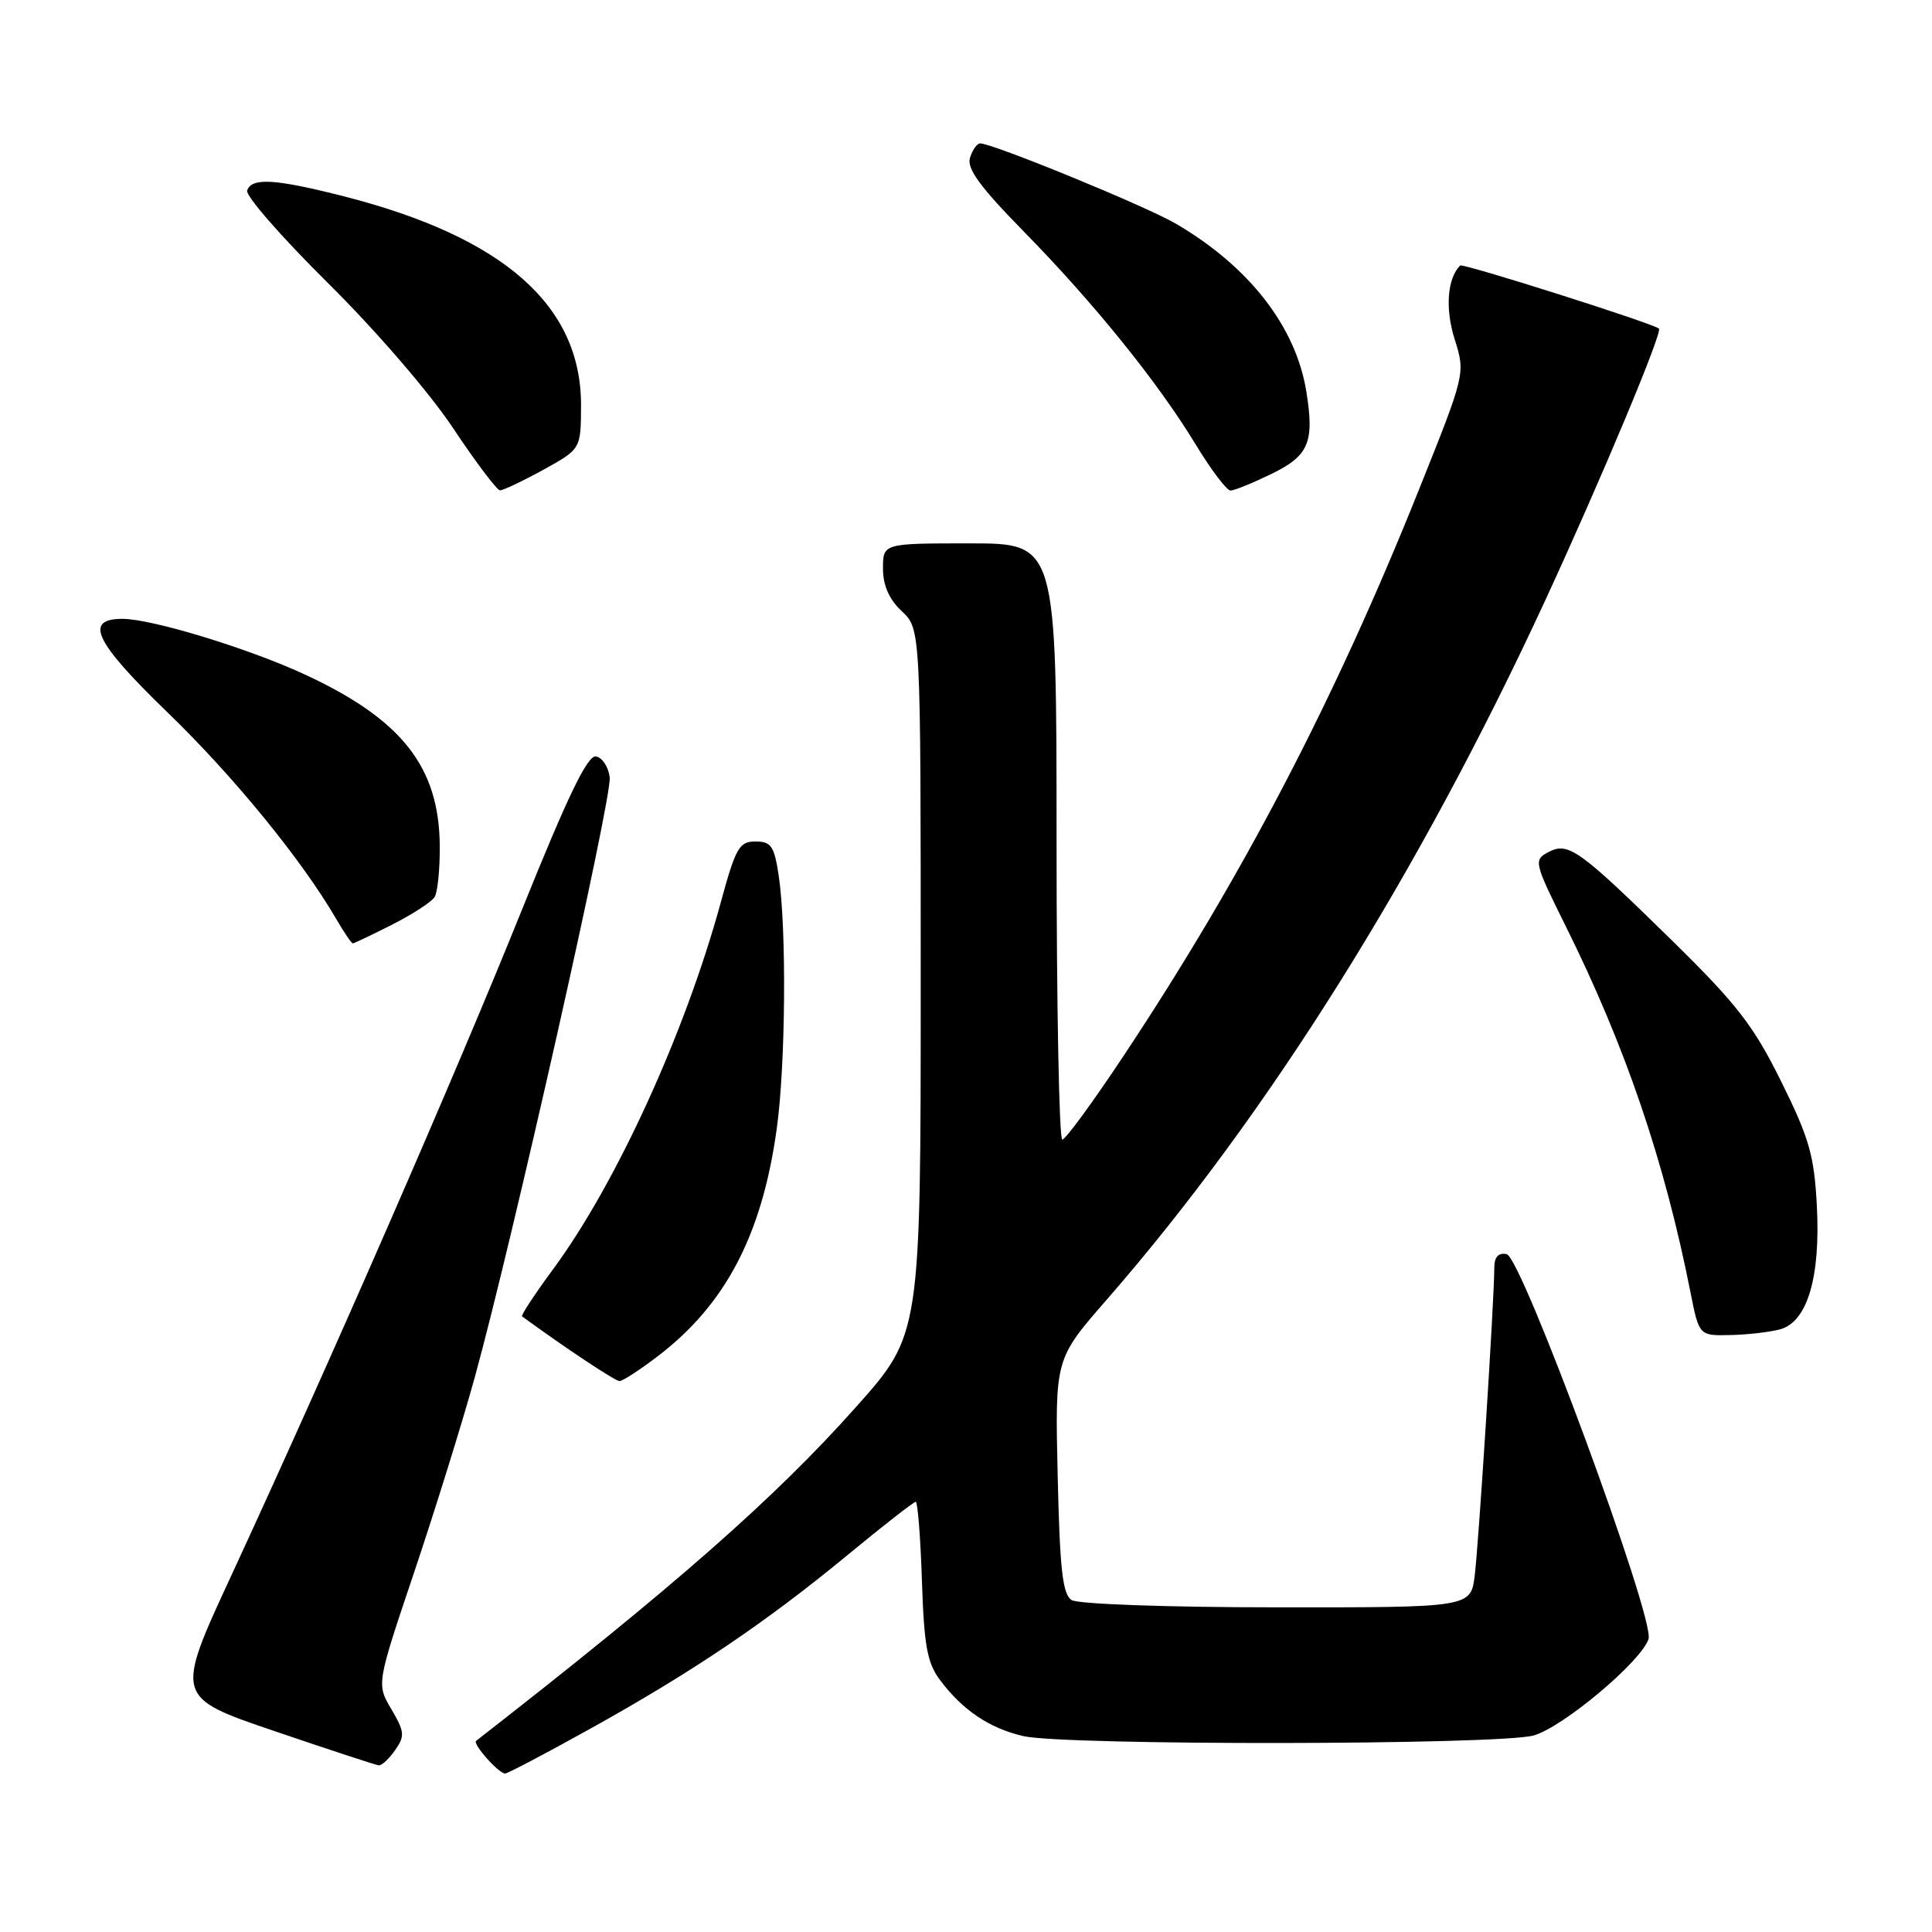 <?xml version="1.0" encoding="UTF-8" standalone="no"?>
<!DOCTYPE svg PUBLIC "-//W3C//DTD SVG 1.1//EN" "http://www.w3.org/Graphics/SVG/1.1/DTD/svg11.dtd" >
<svg xmlns="http://www.w3.org/2000/svg" xmlns:xlink="http://www.w3.org/1999/xlink" version="1.1" viewBox="0 0 256 256">
 <g >
 <path fill="currentColor"
d=" M 78.24 229.05 C 91.80 221.51 101.42 215.02 112.27 206.08 C 116.99 202.18 121.07 199.00 121.34 199.00 C 121.60 199.00 121.97 203.69 122.16 209.43 C 122.44 218.06 122.85 220.33 124.56 222.62 C 127.54 226.60 131.10 229.00 135.58 230.04 C 141.05 231.31 198.59 231.24 203.21 229.96 C 207.08 228.88 217.50 220.14 218.44 217.17 C 219.30 214.49 201.63 166.57 199.64 166.18 C 198.52 165.96 198.00 166.55 198.00 168.05 C 198.00 172.12 195.94 204.46 195.41 208.75 C 194.88 213.00 194.88 213.00 169.19 212.98 C 154.76 212.98 142.84 212.55 142.00 212.02 C 140.80 211.26 140.43 207.98 140.15 195.58 C 139.79 180.08 139.79 180.08 146.58 172.29 C 167.98 147.76 187.97 115.87 204.80 79.45 C 212.20 63.42 220.34 43.97 219.82 43.54 C 218.95 42.82 193.82 34.85 193.48 35.18 C 191.77 36.89 191.47 40.90 192.75 44.95 C 194.18 49.50 194.18 49.50 187.97 65.00 C 176.84 92.77 164.61 116.22 148.89 139.89 C 144.84 146.00 141.18 151.00 140.76 151.00 C 140.34 151.00 140.00 133.22 140.00 111.50 C 140.00 72.00 140.00 72.00 128.50 72.00 C 117.00 72.00 117.00 72.00 117.00 75.33 C 117.00 77.58 117.81 79.41 119.50 81.00 C 122.00 83.35 122.00 83.35 122.00 130.08 C 122.00 176.81 122.00 176.81 113.45 186.41 C 102.66 198.53 89.35 210.23 63.09 230.67 C 62.58 231.06 66.07 235.00 66.93 235.00 C 67.27 235.00 72.36 232.32 78.24 229.05 Z  M 52.35 231.91 C 53.67 230.03 53.61 229.46 51.86 226.48 C 49.89 223.15 49.89 223.15 54.88 208.33 C 57.62 200.17 61.24 188.55 62.91 182.50 C 67.89 164.43 81.11 105.71 80.79 103.01 C 80.63 101.64 79.82 100.39 78.98 100.23 C 77.86 100.02 75.26 105.40 69.09 120.72 C 60.38 142.36 43.56 180.86 30.68 208.70 C 23.18 224.89 23.18 224.89 36.34 229.37 C 43.58 231.83 49.81 233.88 50.19 233.92 C 50.57 233.96 51.55 233.06 52.35 231.91 Z  M 87.14 179.72 C 96.14 172.86 100.97 163.64 102.92 149.59 C 104.10 141.10 104.24 123.08 103.18 116.00 C 102.59 112.11 102.18 111.50 100.10 111.50 C 97.95 111.50 97.48 112.33 95.49 119.63 C 90.78 136.86 81.67 156.79 73.31 168.15 C 70.86 171.47 69.00 174.30 69.18 174.43 C 74.90 178.61 81.51 183.00 82.09 183.00 C 82.50 183.00 84.78 181.52 87.14 179.72 Z  M 235.91 176.13 C 239.50 175.12 241.24 169.20 240.74 159.75 C 240.39 153.09 239.73 150.79 236.01 143.29 C 232.36 135.91 230.14 133.05 221.60 124.67 C 209.19 112.50 207.79 111.50 205.13 112.93 C 203.20 113.96 203.28 114.29 207.48 122.75 C 215.39 138.68 220.55 153.82 224.00 171.25 C 225.14 177.00 225.14 177.00 229.32 176.90 C 231.62 176.85 234.58 176.50 235.91 176.13 Z  M 51.96 122.52 C 54.66 121.15 57.19 119.51 57.59 118.86 C 57.99 118.21 58.30 115.12 58.27 112.01 C 58.17 101.59 53.23 95.33 40.43 89.39 C 32.98 85.93 20.11 82.00 16.24 82.00 C 11.07 82.00 12.53 85.04 22.16 94.36 C 30.91 102.81 39.97 113.90 44.54 121.75 C 45.58 123.54 46.57 125.00 46.75 125.00 C 46.92 125.00 49.27 123.88 51.96 122.52 Z  M 71.99 62.25 C 76.97 59.50 76.97 59.50 76.99 53.71 C 77.02 40.49 66.75 31.43 45.59 26.02 C 36.45 23.69 33.33 23.50 32.75 25.25 C 32.52 25.94 37.34 31.45 43.45 37.50 C 49.77 43.75 56.93 52.05 60.03 56.72 C 63.04 61.24 65.84 64.95 66.25 64.97 C 66.66 64.98 69.24 63.76 71.99 62.25 Z  M 168.41 62.83 C 173.43 60.39 174.18 58.65 173.10 51.90 C 171.72 43.29 165.51 35.30 155.79 29.63 C 151.82 27.31 131.55 19.00 129.87 19.00 C 129.47 19.00 128.86 19.85 128.53 20.90 C 128.08 22.32 129.84 24.74 135.63 30.65 C 144.94 40.14 153.43 50.65 158.43 58.89 C 160.47 62.25 162.55 65.00 163.05 65.00 C 163.54 65.00 165.95 64.02 168.41 62.83 Z "/>
</g>
</svg>